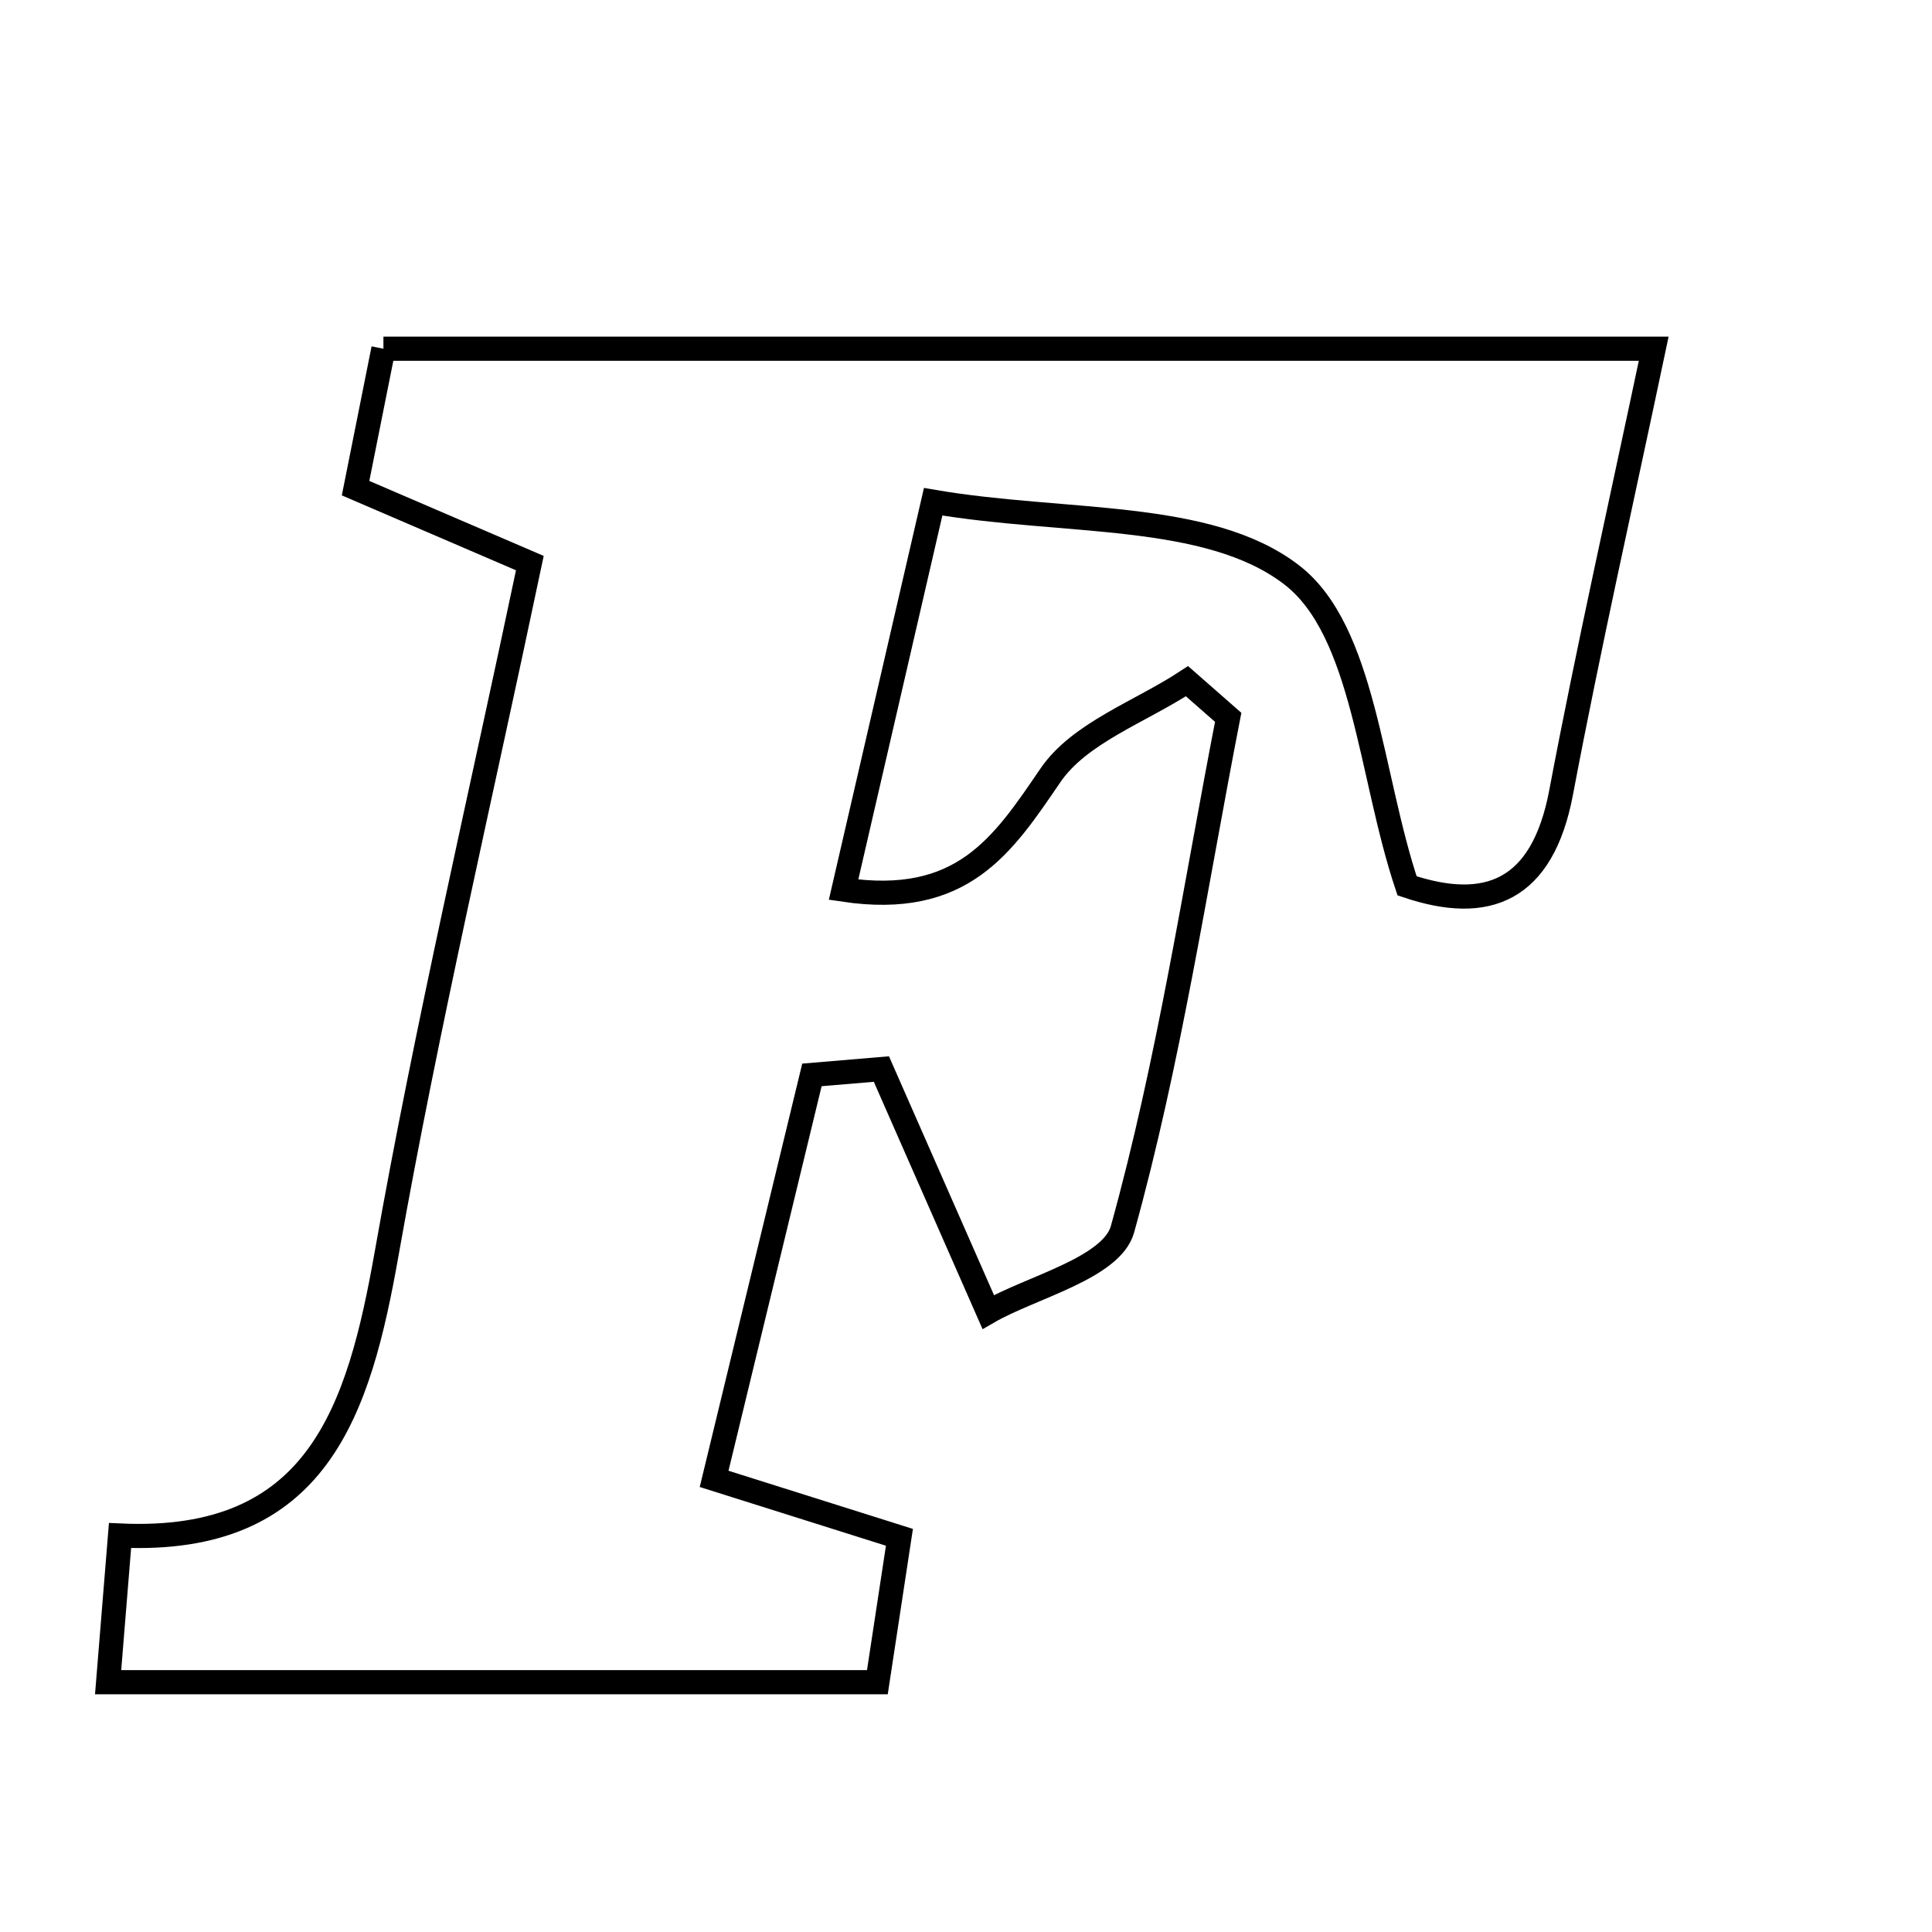 <svg xmlns="http://www.w3.org/2000/svg" viewBox="0.0 0.0 24.0 24.0" height="200px" width="200px"><path fill="none" stroke="black" stroke-width=".3" stroke-opacity="1.0"  filling="0" d="M4.763 4.332 C10.042 4.332 15.187 4.332 20.543 4.332 C20.138 6.252 19.733 8.044 19.392 9.848 C19.159 11.075 18.47 11.339 17.479 11.004 C17.017 9.626 16.95 7.836 16.044 7.14 C15.004 6.341 13.22 6.512 11.592 6.233 C11.173 8.048 10.84 9.49 10.479 11.052 C11.955 11.272 12.456 10.501 13.048 9.633 C13.409 9.103 14.166 8.843 14.745 8.462 C14.916 8.612 15.086 8.761 15.257 8.911 C14.843 11.037 14.522 13.189 13.944 15.27 C13.81 15.754 12.8 15.994 12.276 16.298 C11.719 15.029 11.334 14.154 10.949 13.28 C10.661 13.304 10.374 13.329 10.086 13.353 C9.69 14.99 9.293 16.627 8.871 18.371 C9.747 18.647 10.372 18.844 11.173 19.097 C11.086 19.671 10.992 20.285 10.899 20.897 C7.641 20.897 4.524 20.897 1.343 20.897 C1.393 20.278 1.433 19.781 1.491 19.075 C3.949 19.188 4.458 17.524 4.804 15.567 C5.303 12.744 5.961 9.948 6.582 6.995 C5.831 6.672 5.181 6.393 4.417 6.064 C4.531 5.494 4.639 4.951 4.763 4.332"></path></svg>